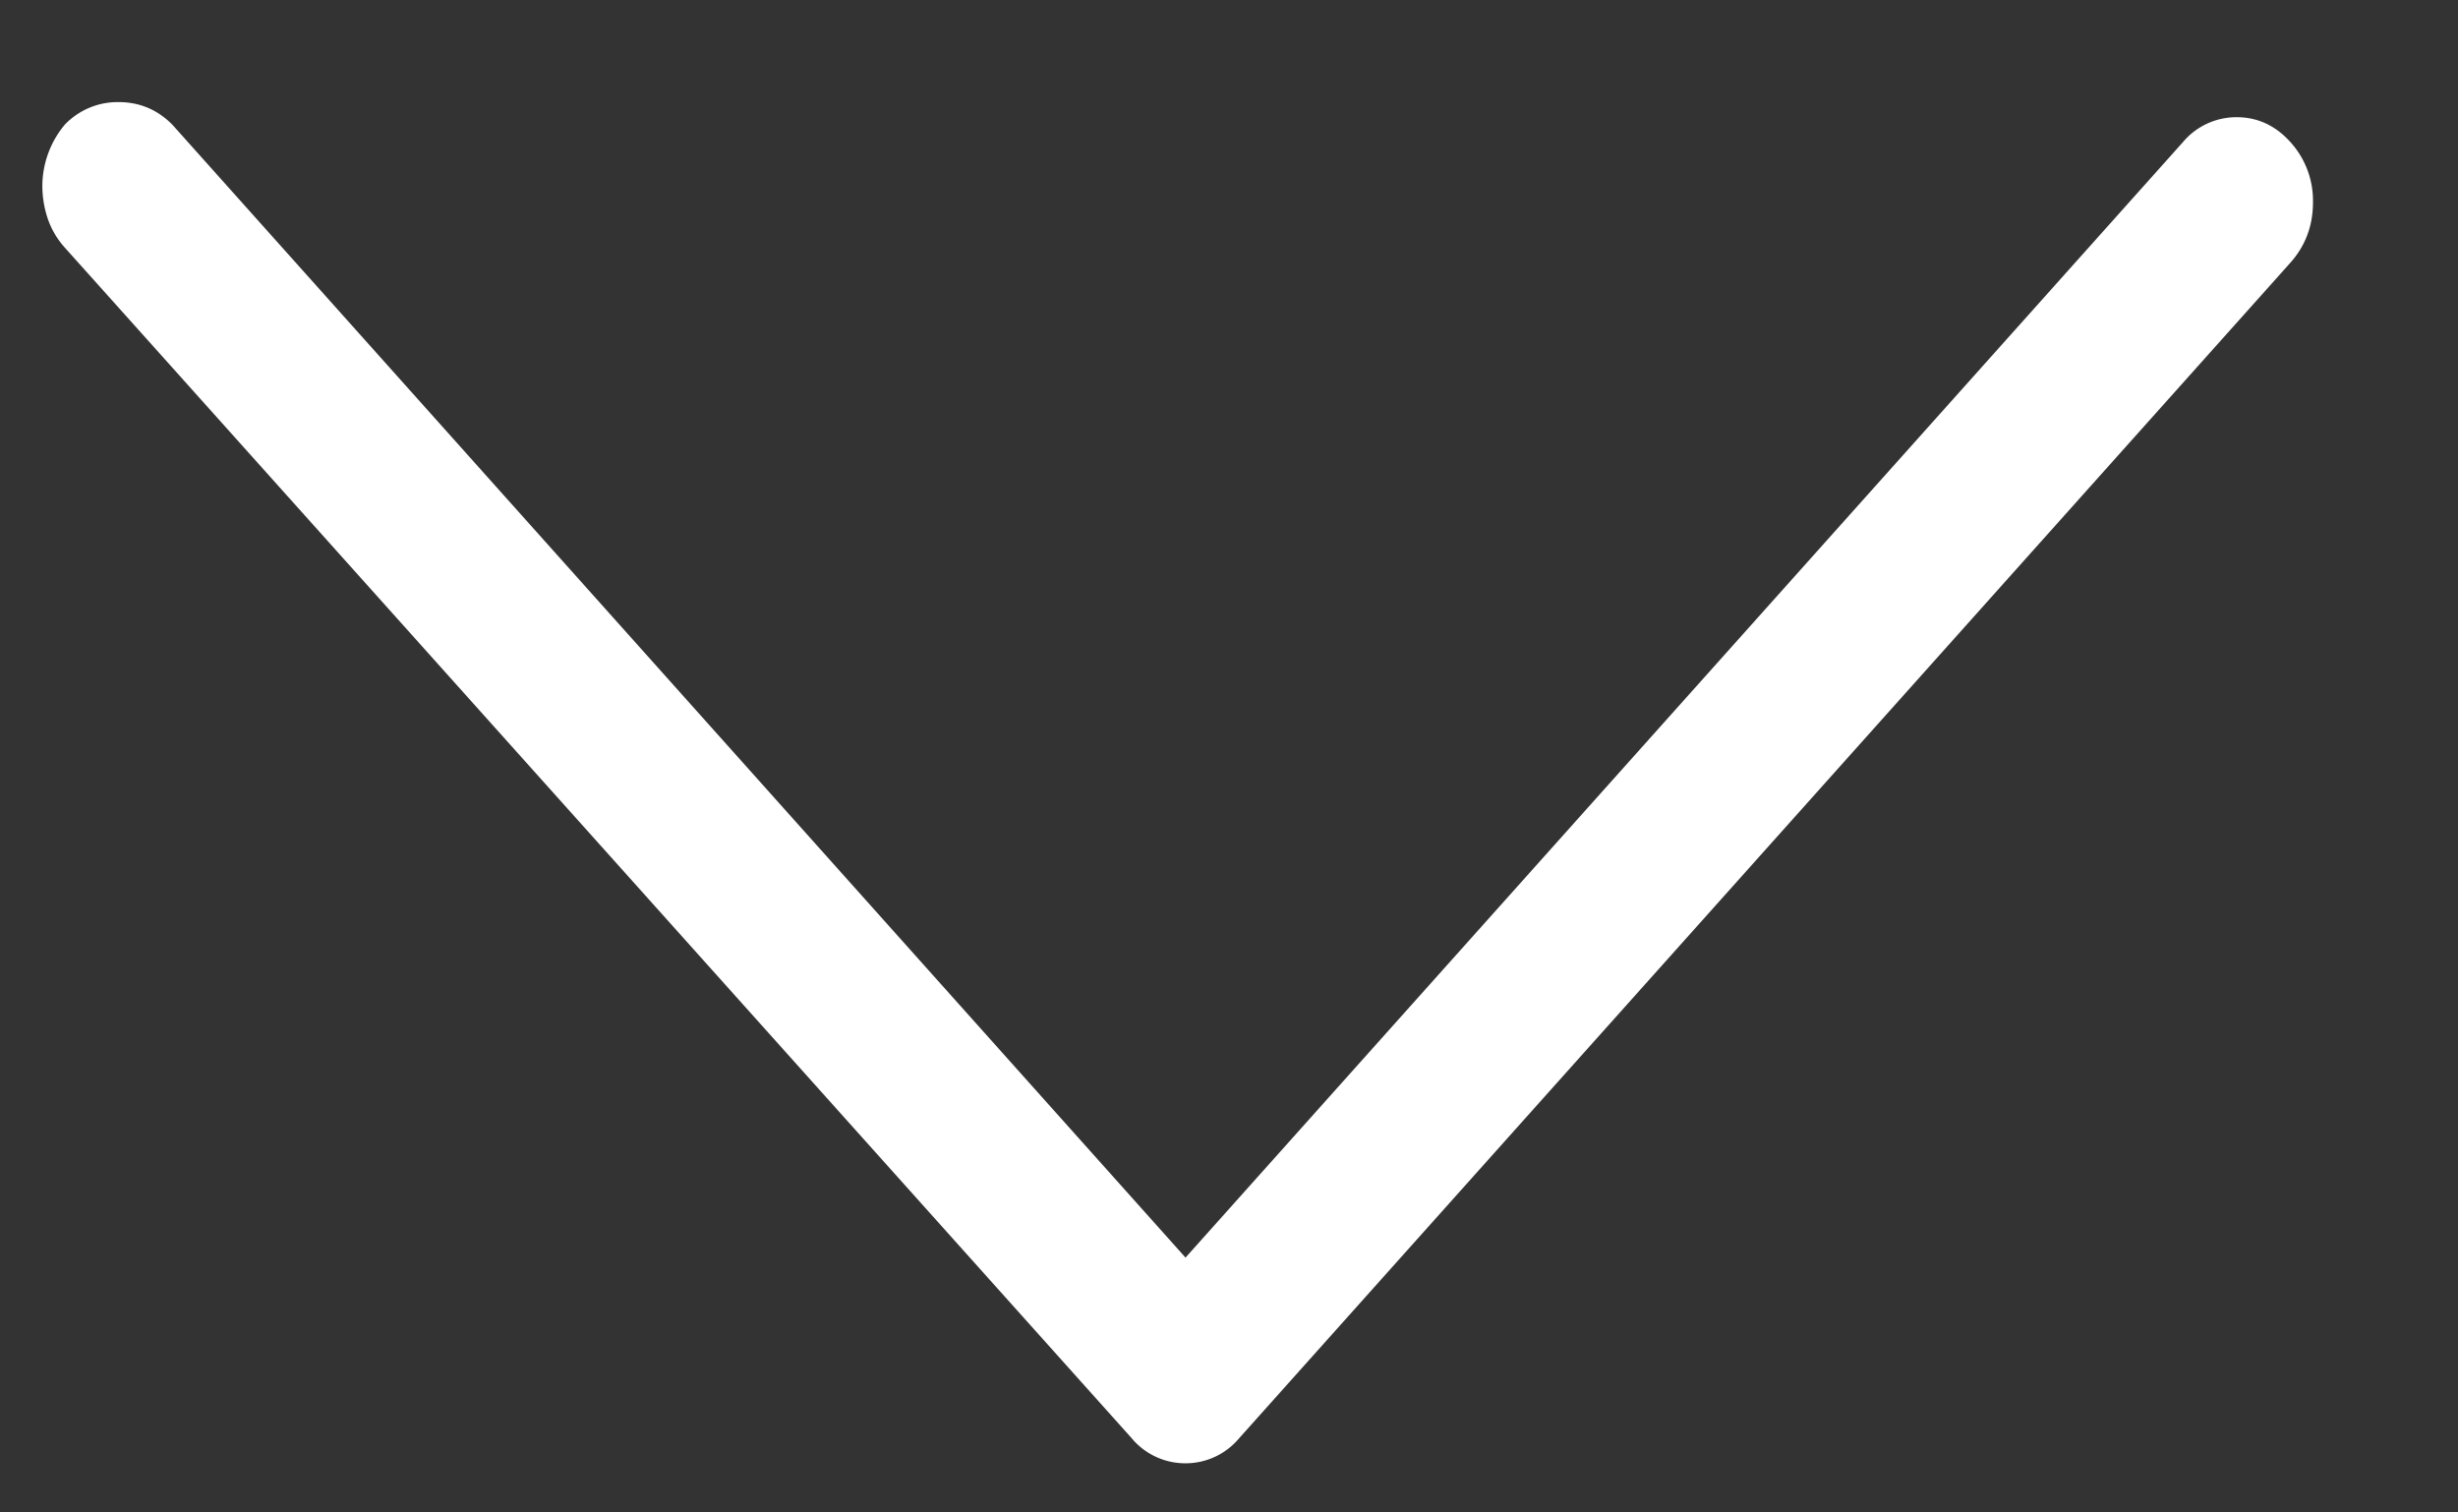 <svg xmlns="http://www.w3.org/2000/svg" width="13" height="8" viewBox="0 0 13 8"><rect x="0" y="0" width="13" height="8" fill="#333333" stroke="none"/><g><g><path fill="#fff" d="M.224.978A.509.509 0 0 1 .343.659.387.387 0 0 1 .627.54c.111 0 .206.04.285.12L6.27 6.652l5.275-5.9A.369.369 0 0 1 11.83.62c.11 0 .205.044.284.132a.461.461 0 0 1 .119.318c0 .124-.04.23-.119.319l-5.56 6.218a.369.369 0 0 1-.284.133.369.369 0 0 1-.285-.133L.343 1.31a.442.442 0 0 1-.09-.152.547.547 0 0 1-.029-.18z"/></g></g></svg>